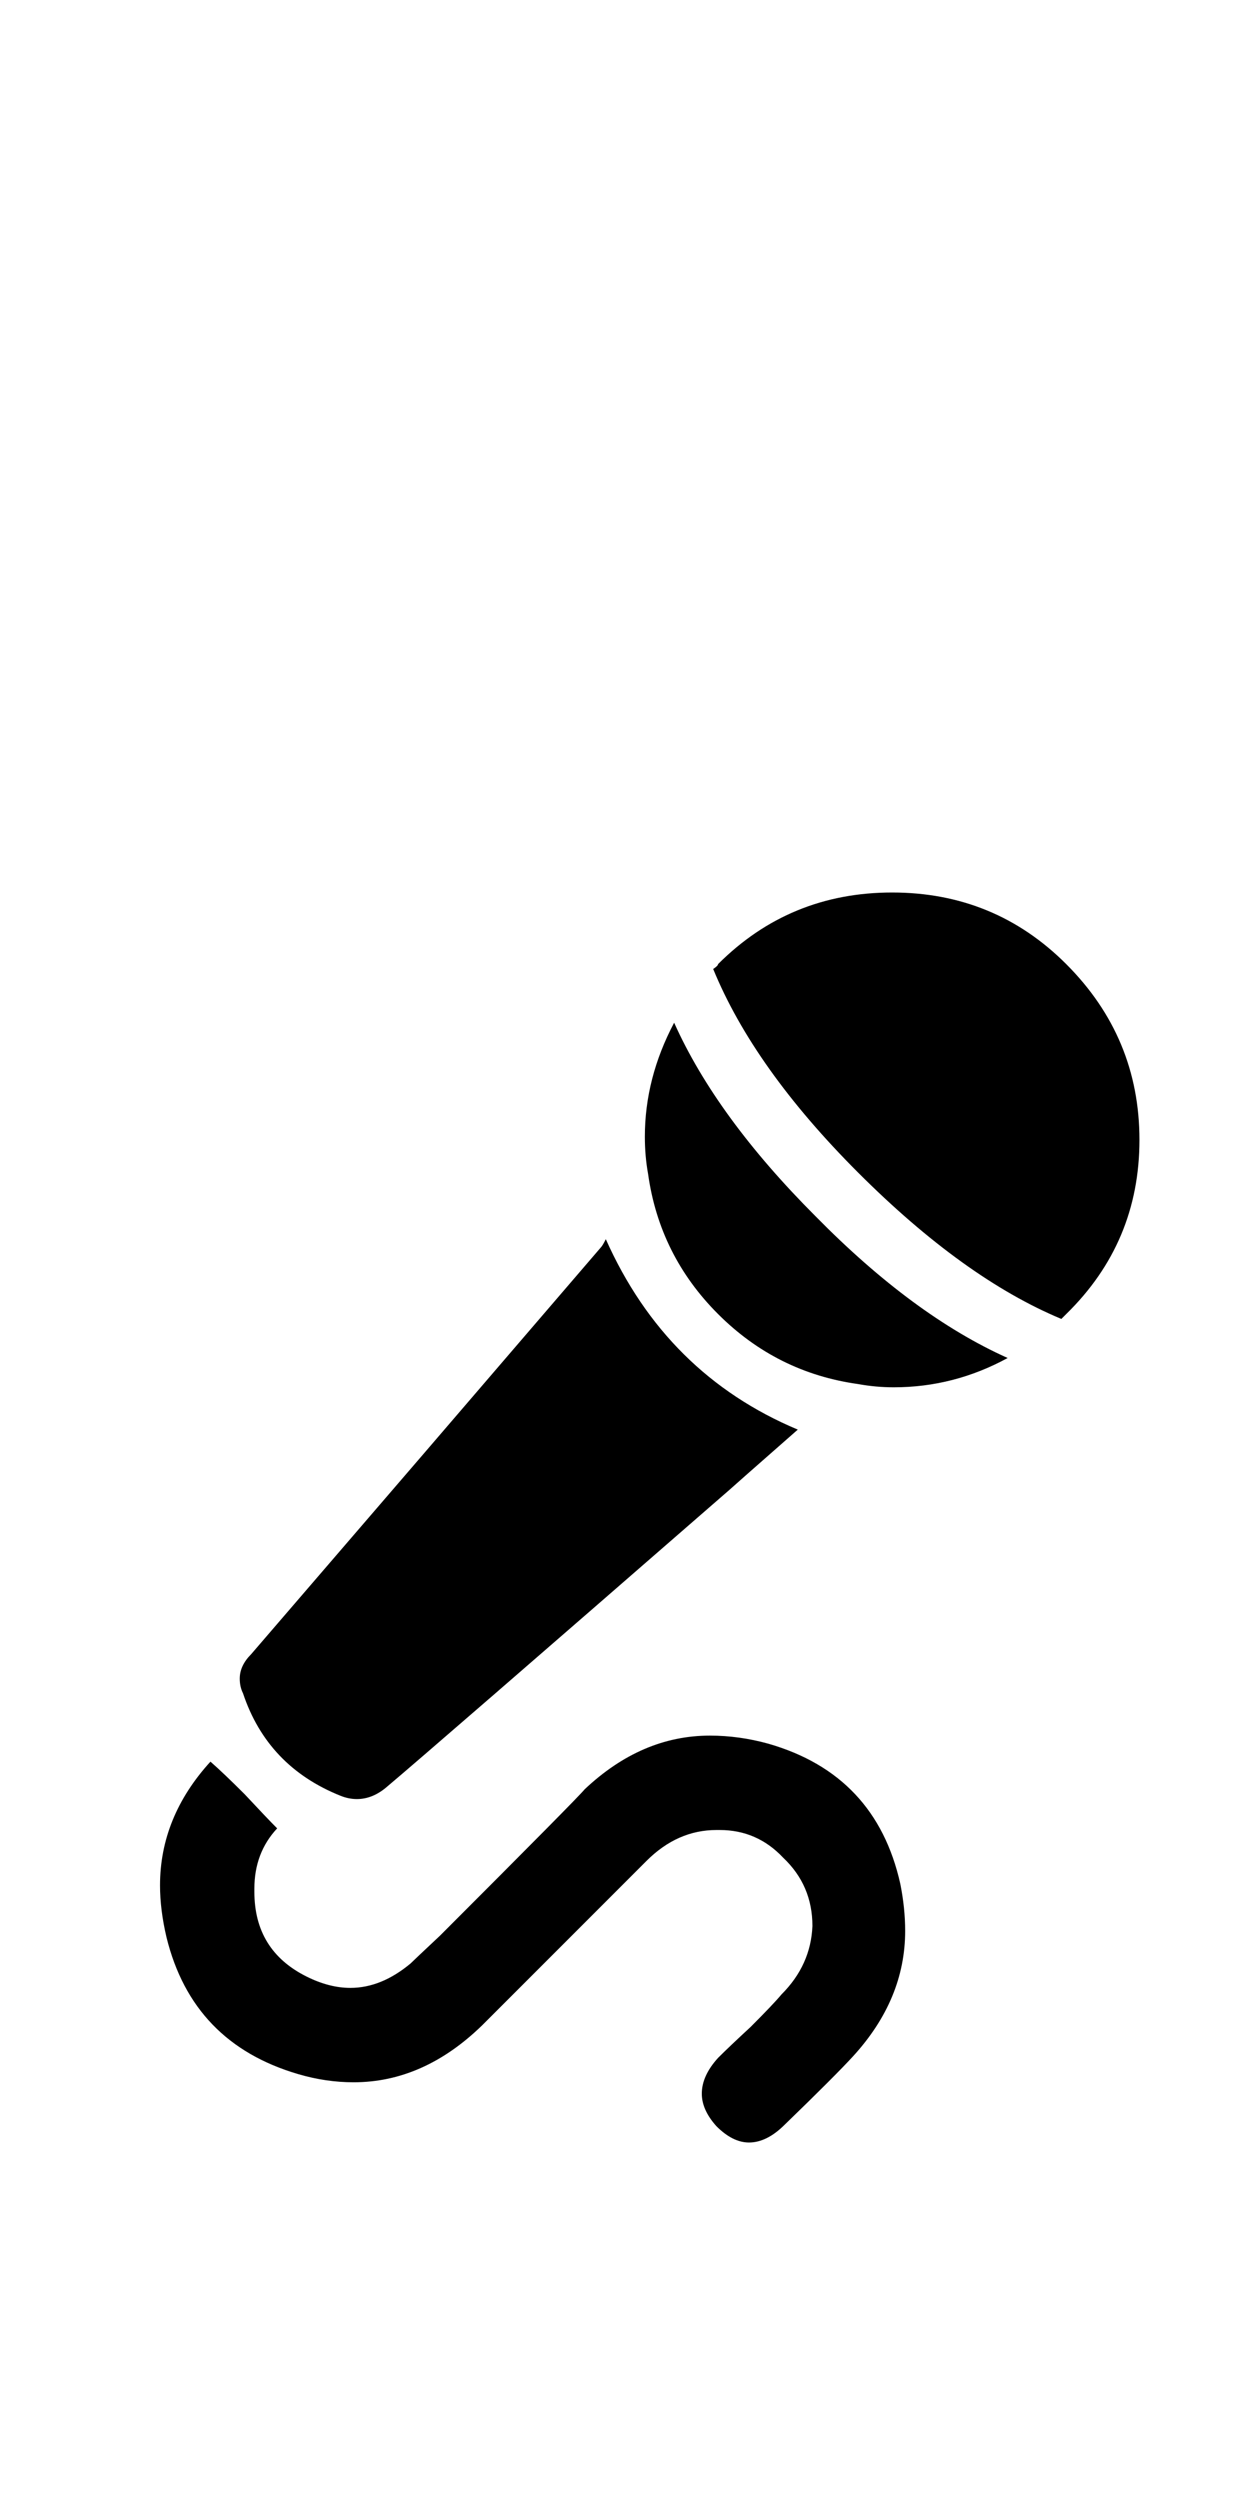 <?xml version="1.0" standalone="no"?>
<!DOCTYPE svg PUBLIC "-//W3C//DTD SVG 1.1//EN" "http://www.w3.org/Graphics/SVG/1.1/DTD/svg11.dtd" >
<svg xmlns="http://www.w3.org/2000/svg" xmlns:xlink="http://www.w3.org/1999/xlink" version="1.1" viewBox="-10 0 499 1000">
   <path fill="currentColor"
d="M87.24 677.312q-1.303 -2.604 -1.303 -5.859q0 -5.208 4.557 -9.766q69.012 -80.078 139.975 -162.761q0.65 -0.65 1.953 -3.255q24.088 54.036 76.822 76.172q-26.691 23.438 -27.344 24.089q-120.441 104.817 -136.719 118.489
q-5.859 5.208 -12.369 5.208q-3.256 0 -6.51 -1.302q-29.297 -11.719 -39.062 -41.016zM350.26 753.484q1.953 9.766 1.953 18.88q0 27.344 -20.832 50.131q-7.162 7.812 -27.344 27.344q-7.162 7.161 -14.324 7.161
q-6.51 0 -13.02 -6.511q-5.859 -6.51 -5.859 -13.021q0 -7.161 6.51 -14.323q4.557 -4.557 13.021 -12.369q9.113 -9.115 12.369 -13.021q11.719 -11.719 12.369 -27.344q0 -16.275 -11.719 -27.344
q-10.416 -11.067 -25.391 -11.067h-1.301q-15.625 0 -27.996 12.37l-65.754 65.755q-23.438 22.786 -51.434 22.786q-11.066 0 -22.135 -3.255q-42.318 -12.37 -52.734 -54.688q-2.604 -11.067 -2.604 -20.833q0 -27.344 20.182 -49.48
q5.209 4.558 13.672 13.021q9.115 9.766 13.021 13.672q-9.115 9.766 -9.115 24.089v1.302q0 23.438 20.834 33.855q9.113 4.558 17.578 4.558q12.369 0 24.088 -9.766q1.303 -1.303 11.719 -11.068
q55.338 -55.338 57.943 -58.594q22.785 -21.484 50.129 -21.484q11.719 0 23.438 3.256q42.969 12.369 52.734 55.989zM416.666 385.646q29.297 29.297 29.297 70.312t-29.297 69.662l-1.953 1.953q-39.062 -16.276 -81.379 -58.594
q-41.668 -41.667 -57.943 -81.381q1.953 -1.302 1.953 -1.953q28.646 -28.645 69.662 -28.645t69.66 28.645zM316.406 486.558q39.062 39.713 76.822 56.641q-21.484 11.719 -45.572 11.719q-7.162 0 -14.322 -1.303
q-32.553 -4.557 -55.99 -27.994t-27.994 -55.99q-1.303 -7.161 -1.303 -14.974q0 -23.438 11.719 -45.573q16.928 37.761 56.641 77.475z" />
</svg>
